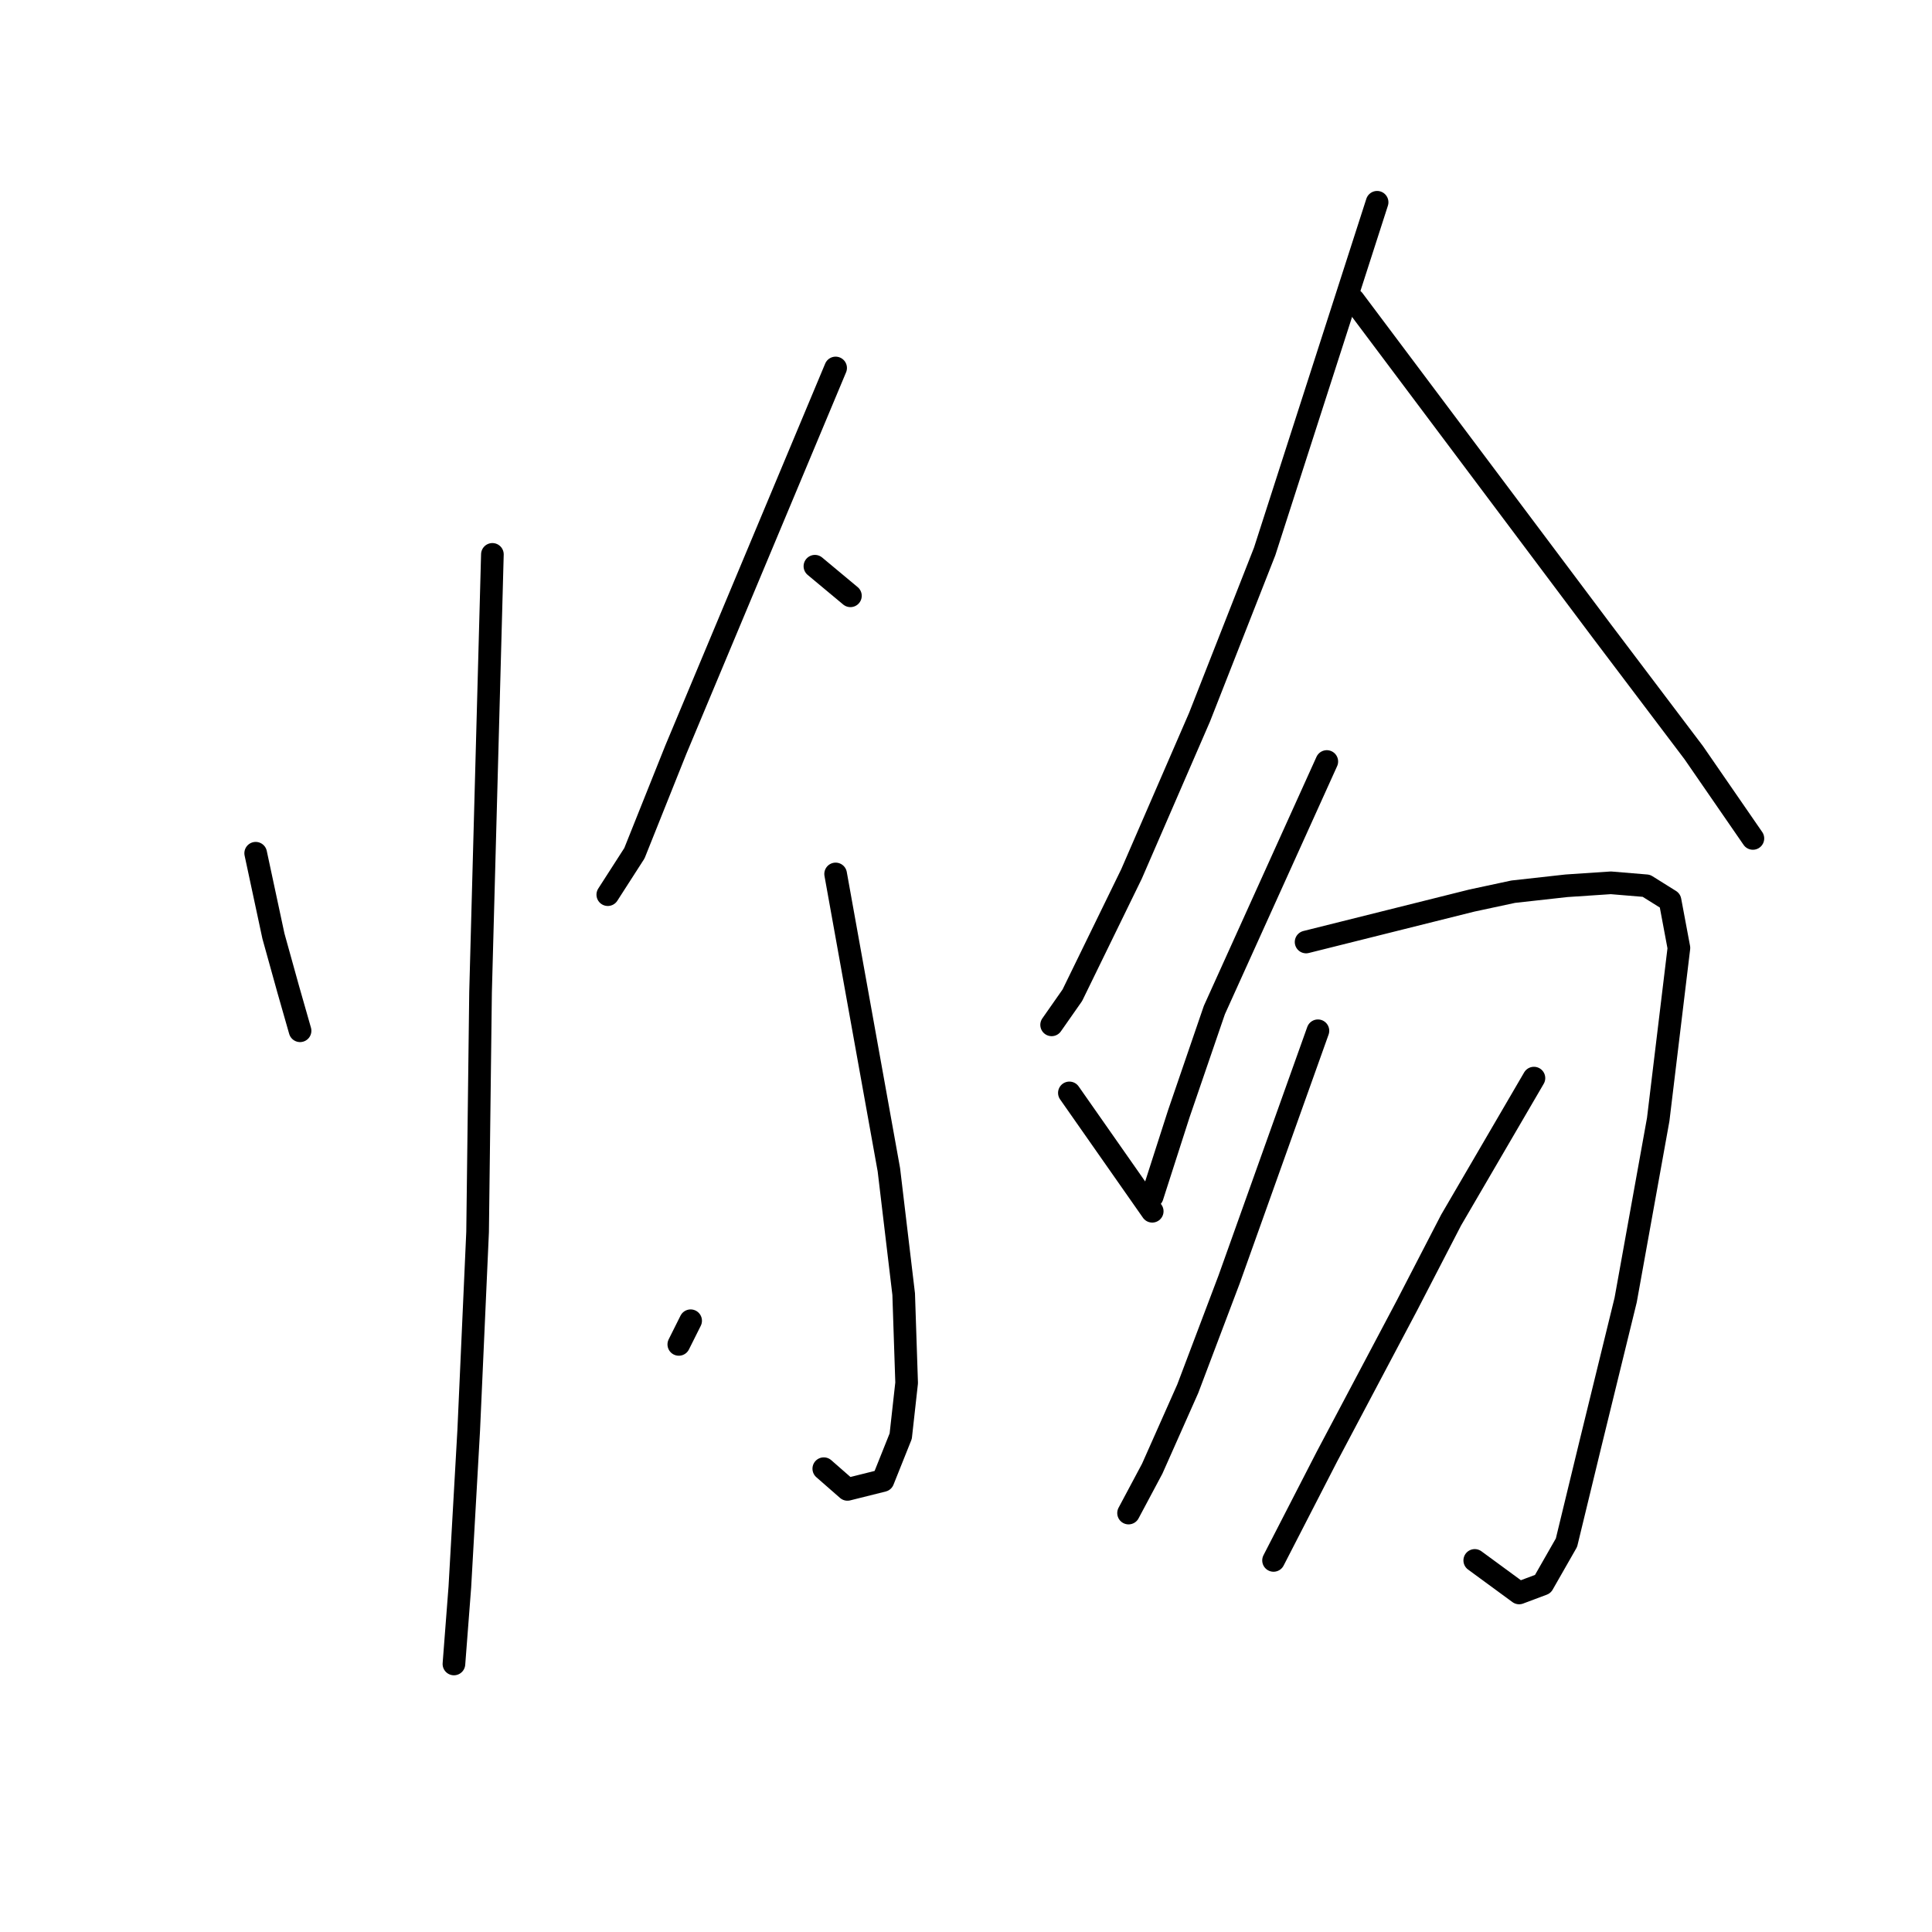<?xml version="1.0" standalone="no"?>
    <svg width="256" height="256" xmlns="http://www.w3.org/2000/svg" version="1.1">
    <polyline stroke="black" stroke-width="3" stroke-linecap="round" fill="transparent" stroke-linejoin="round" points="33.879 113.058 35.055 118.547 36.231 124.036 38.192 131.093 39.76 136.582 39.76 136.582 " />
        <polyline stroke="black" stroke-width="3" stroke-linecap="round" fill="transparent" stroke-linejoin="round" points="65.245 73.458 64.46 102.472 63.676 131.485 63.284 163.243 62.108 189.511 60.932 210.291 60.148 220.485 60.148 220.485 " />
        <polyline stroke="black" stroke-width="3" stroke-linecap="round" fill="transparent" stroke-linejoin="round" points="110.725 48.758 103.668 65.617 96.61 82.476 89.553 99.335 84.064 113.058 80.535 118.547 80.535 118.547 " />
        <polyline stroke="black" stroke-width="3" stroke-linecap="round" fill="transparent" stroke-linejoin="round" points="107.98 75.027 110.333 76.987 112.685 78.947 112.685 78.947 " />
        <polyline stroke="black" stroke-width="3" stroke-linecap="round" fill="transparent" stroke-linejoin="round" points="110.725 115.802 114.253 135.406 117.782 155.009 119.742 171.476 120.134 183.238 119.35 190.296 116.998 196.177 112.293 197.353 109.156 194.608 109.156 194.608 " />
        <polyline stroke="black" stroke-width="3" stroke-linecap="round" fill="transparent" stroke-linejoin="round" points="91.513 175.005 90.729 176.573 89.945 178.141 89.945 178.141 " />
        <polyline stroke="black" stroke-width="3" stroke-linecap="round" fill="transparent" stroke-linejoin="round" points="141.698 144.815 147.187 152.657 152.676 160.498 152.676 160.498 " />
        <polyline stroke="black" stroke-width="3" stroke-linecap="round" fill="transparent" stroke-linejoin="round" points="182.474 26.802 175.024 49.934 167.575 73.066 158.95 95.022 149.932 115.802 142.09 131.877 139.346 135.798 139.346 135.798 " />
        <polyline stroke="black" stroke-width="3" stroke-linecap="round" fill="transparent" stroke-linejoin="round" points="179.337 39.74 195.804 61.696 212.271 83.652 224.425 99.727 232.267 111.097 232.267 111.097 " />
        <polyline stroke="black" stroke-width="3" stroke-linecap="round" fill="transparent" stroke-linejoin="round" points="175.809 100.903 168.359 117.37 160.91 133.837 156.205 147.56 152.676 158.538 152.676 158.538 " />
        <polyline stroke="black" stroke-width="3" stroke-linecap="round" fill="transparent" stroke-linejoin="round" points="173.064 124.82 184.042 122.075 195.02 119.331 200.509 118.154 207.566 117.37 213.447 116.978 218.152 117.37 221.289 119.331 222.465 125.604 219.721 148.344 215.408 172.26 210.703 191.472 207.566 204.41 204.43 209.899 201.293 211.075 195.412 206.763 195.412 206.763 " />
        <polyline stroke="black" stroke-width="3" stroke-linecap="round" fill="transparent" stroke-linejoin="round" points="174.632 136.582 168.751 153.049 162.87 169.516 157.381 184.022 152.676 194.608 149.54 200.489 149.54 200.489 " />
        <polyline stroke="black" stroke-width="3" stroke-linecap="round" fill="transparent" stroke-linejoin="round" points="203.254 142.855 197.765 152.265 192.276 161.674 186.395 173.044 175.809 193.04 168.751 206.763 168.751 206.763 " />
        </svg>